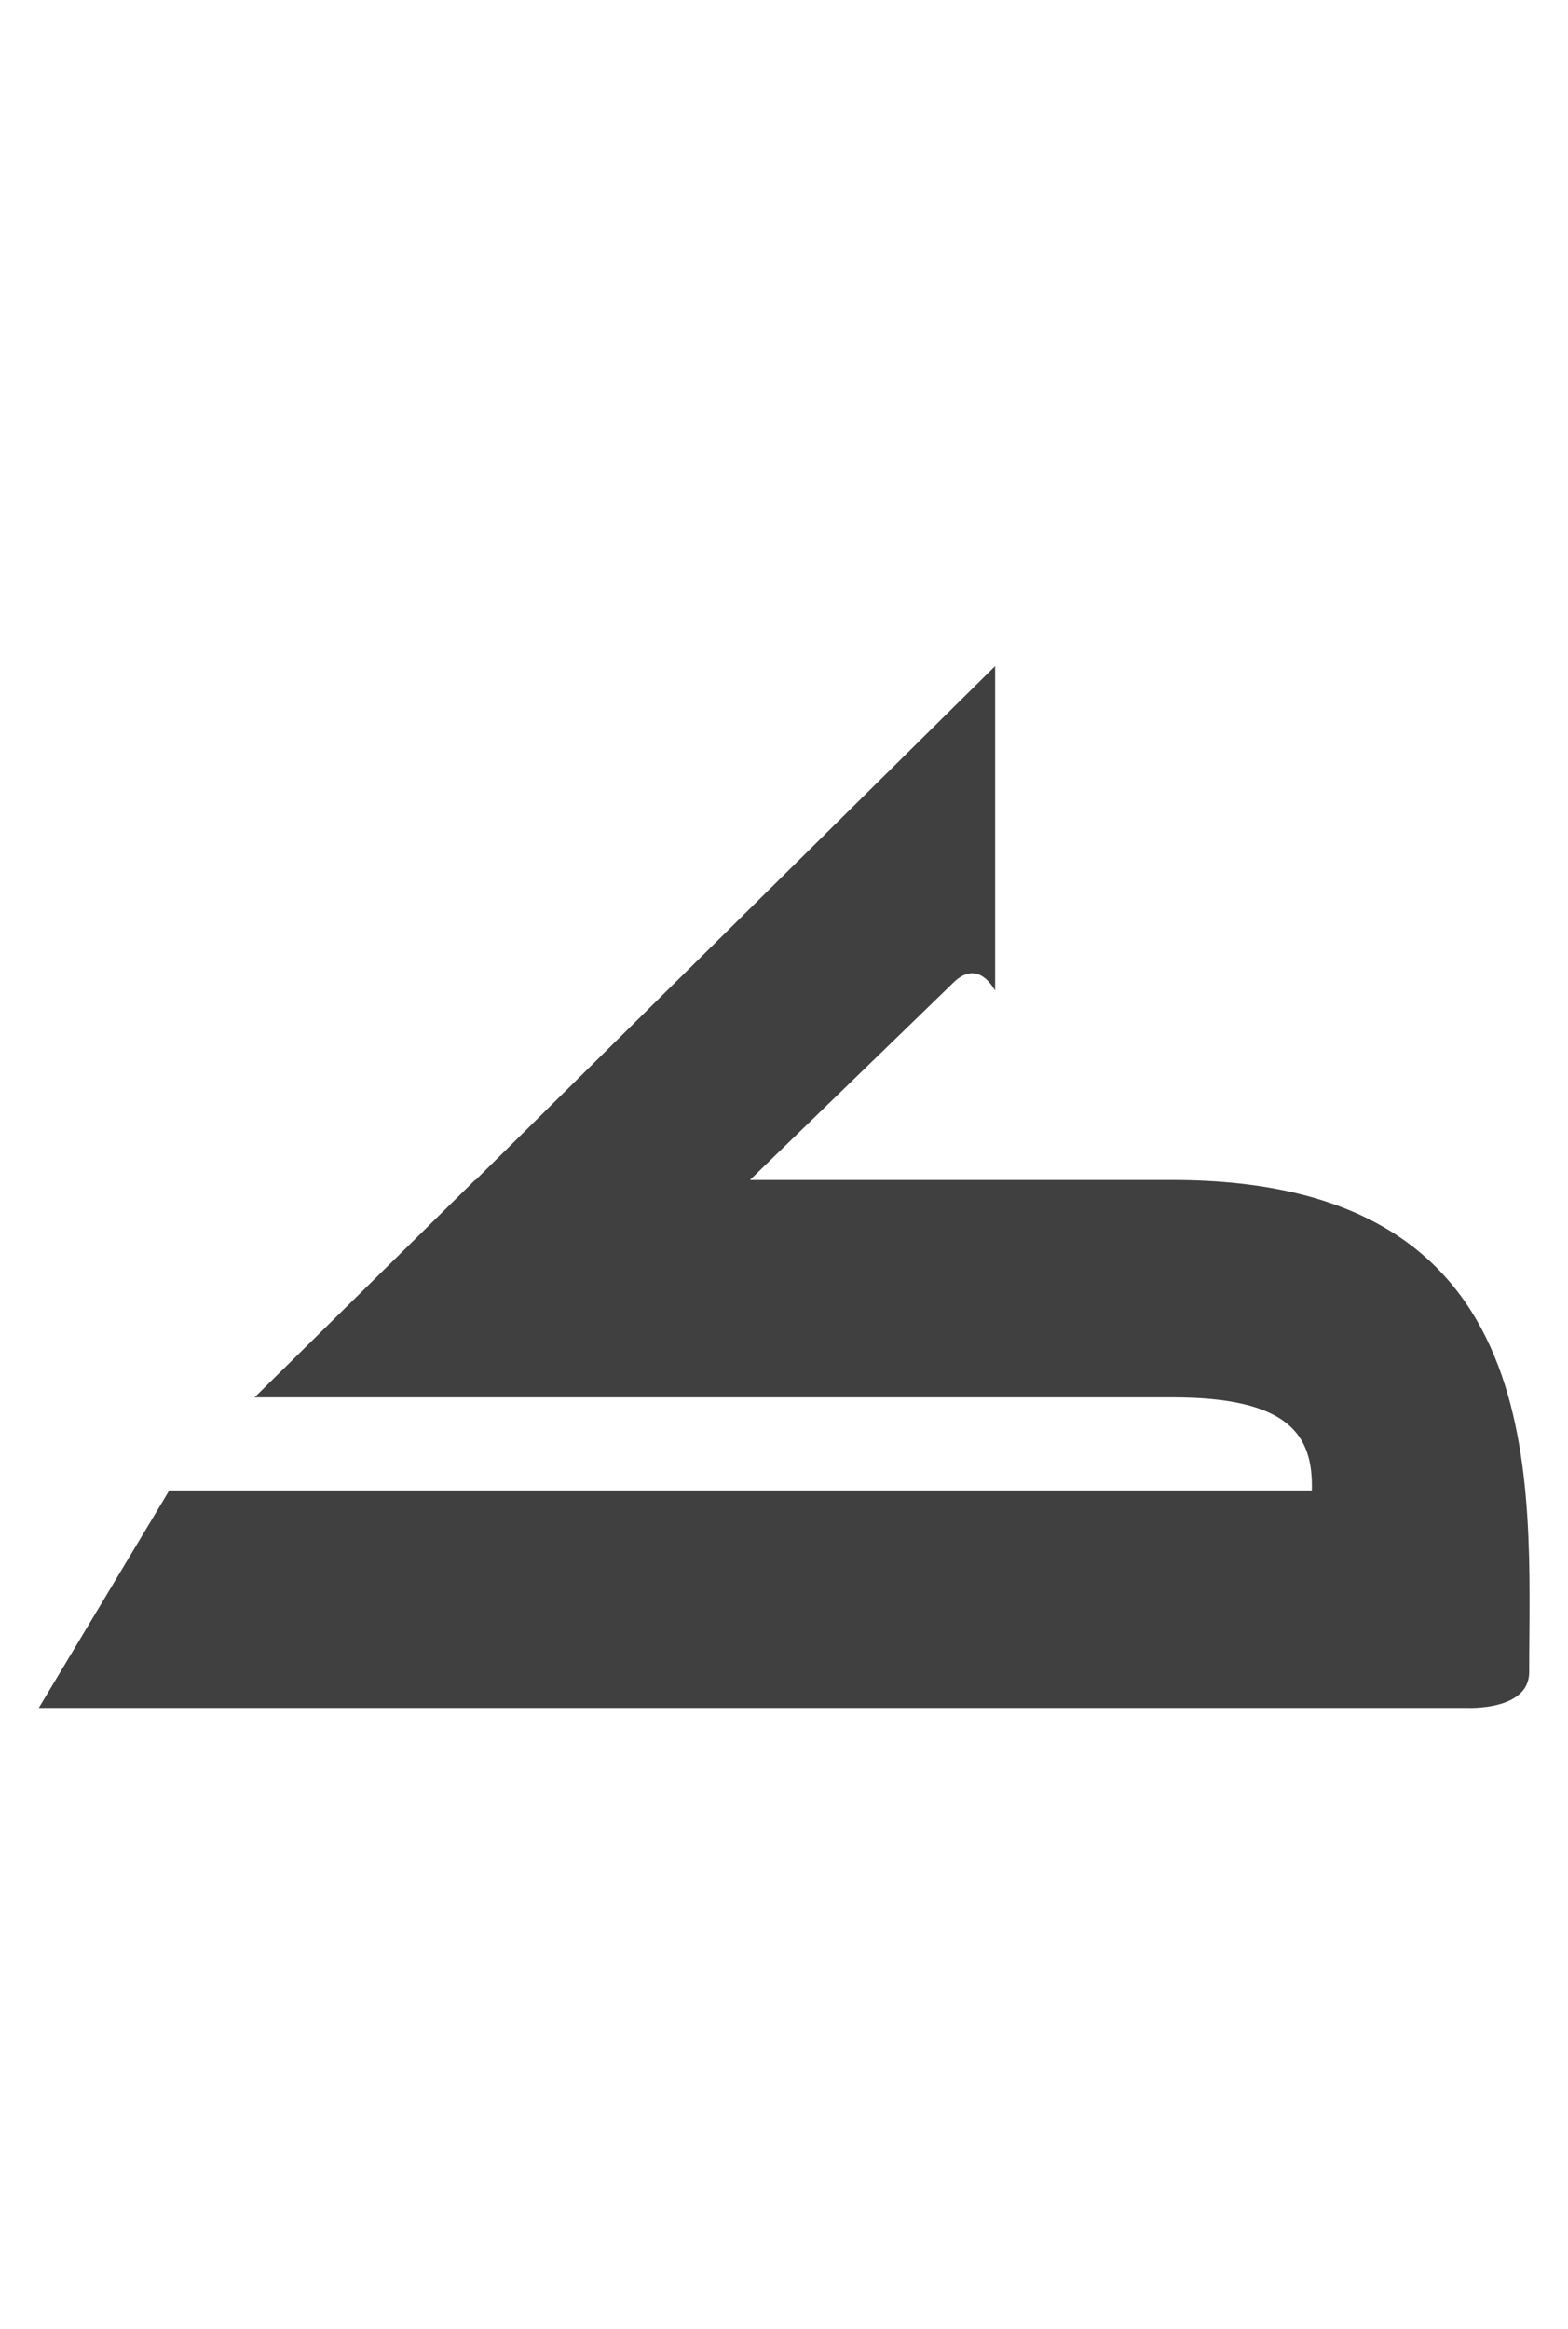 <?xml version="1.0" standalone="no"?>
<svg
   version="1.1"
   viewBox="0 0 1010.0 1500.0"
   width="1010.0"
   height="1500.0"
   xmlns="http://www.w3.org/2000/svg"
   xmlns:sodipodi="http://sodipodi.sourceforge.net/DTD/sodipodi-0.dtd">
 <sodipodi:namedview objecttolerance="1" gridtolerance="1" guidetolerance="1">
  <sodipodi:guide position="0,400" orientation="0,-1"/>
 </sodipodi:namedview>
 <g transform="matrix(1 0 0 -1 0 1100.0)">
  <path opacity="0.75" d="M25.0 0.0H945.0C945.0 0.0 985.0 -2.0 985.0 23.0C985.0 143.0 1002.0 340.0 755.0 340.0H306.0L164.0 200.0H755.0C830.0 200.0 846.0 176.0 845.0 140.0H109.0L25.0 0.0ZM348.0 209.0 614.0 467.0C622.0 475.0 632.0 477.0 641.0 462.0V671.0L277.0 311.0L348.0 209.0Z" />
 </g>
</svg>
